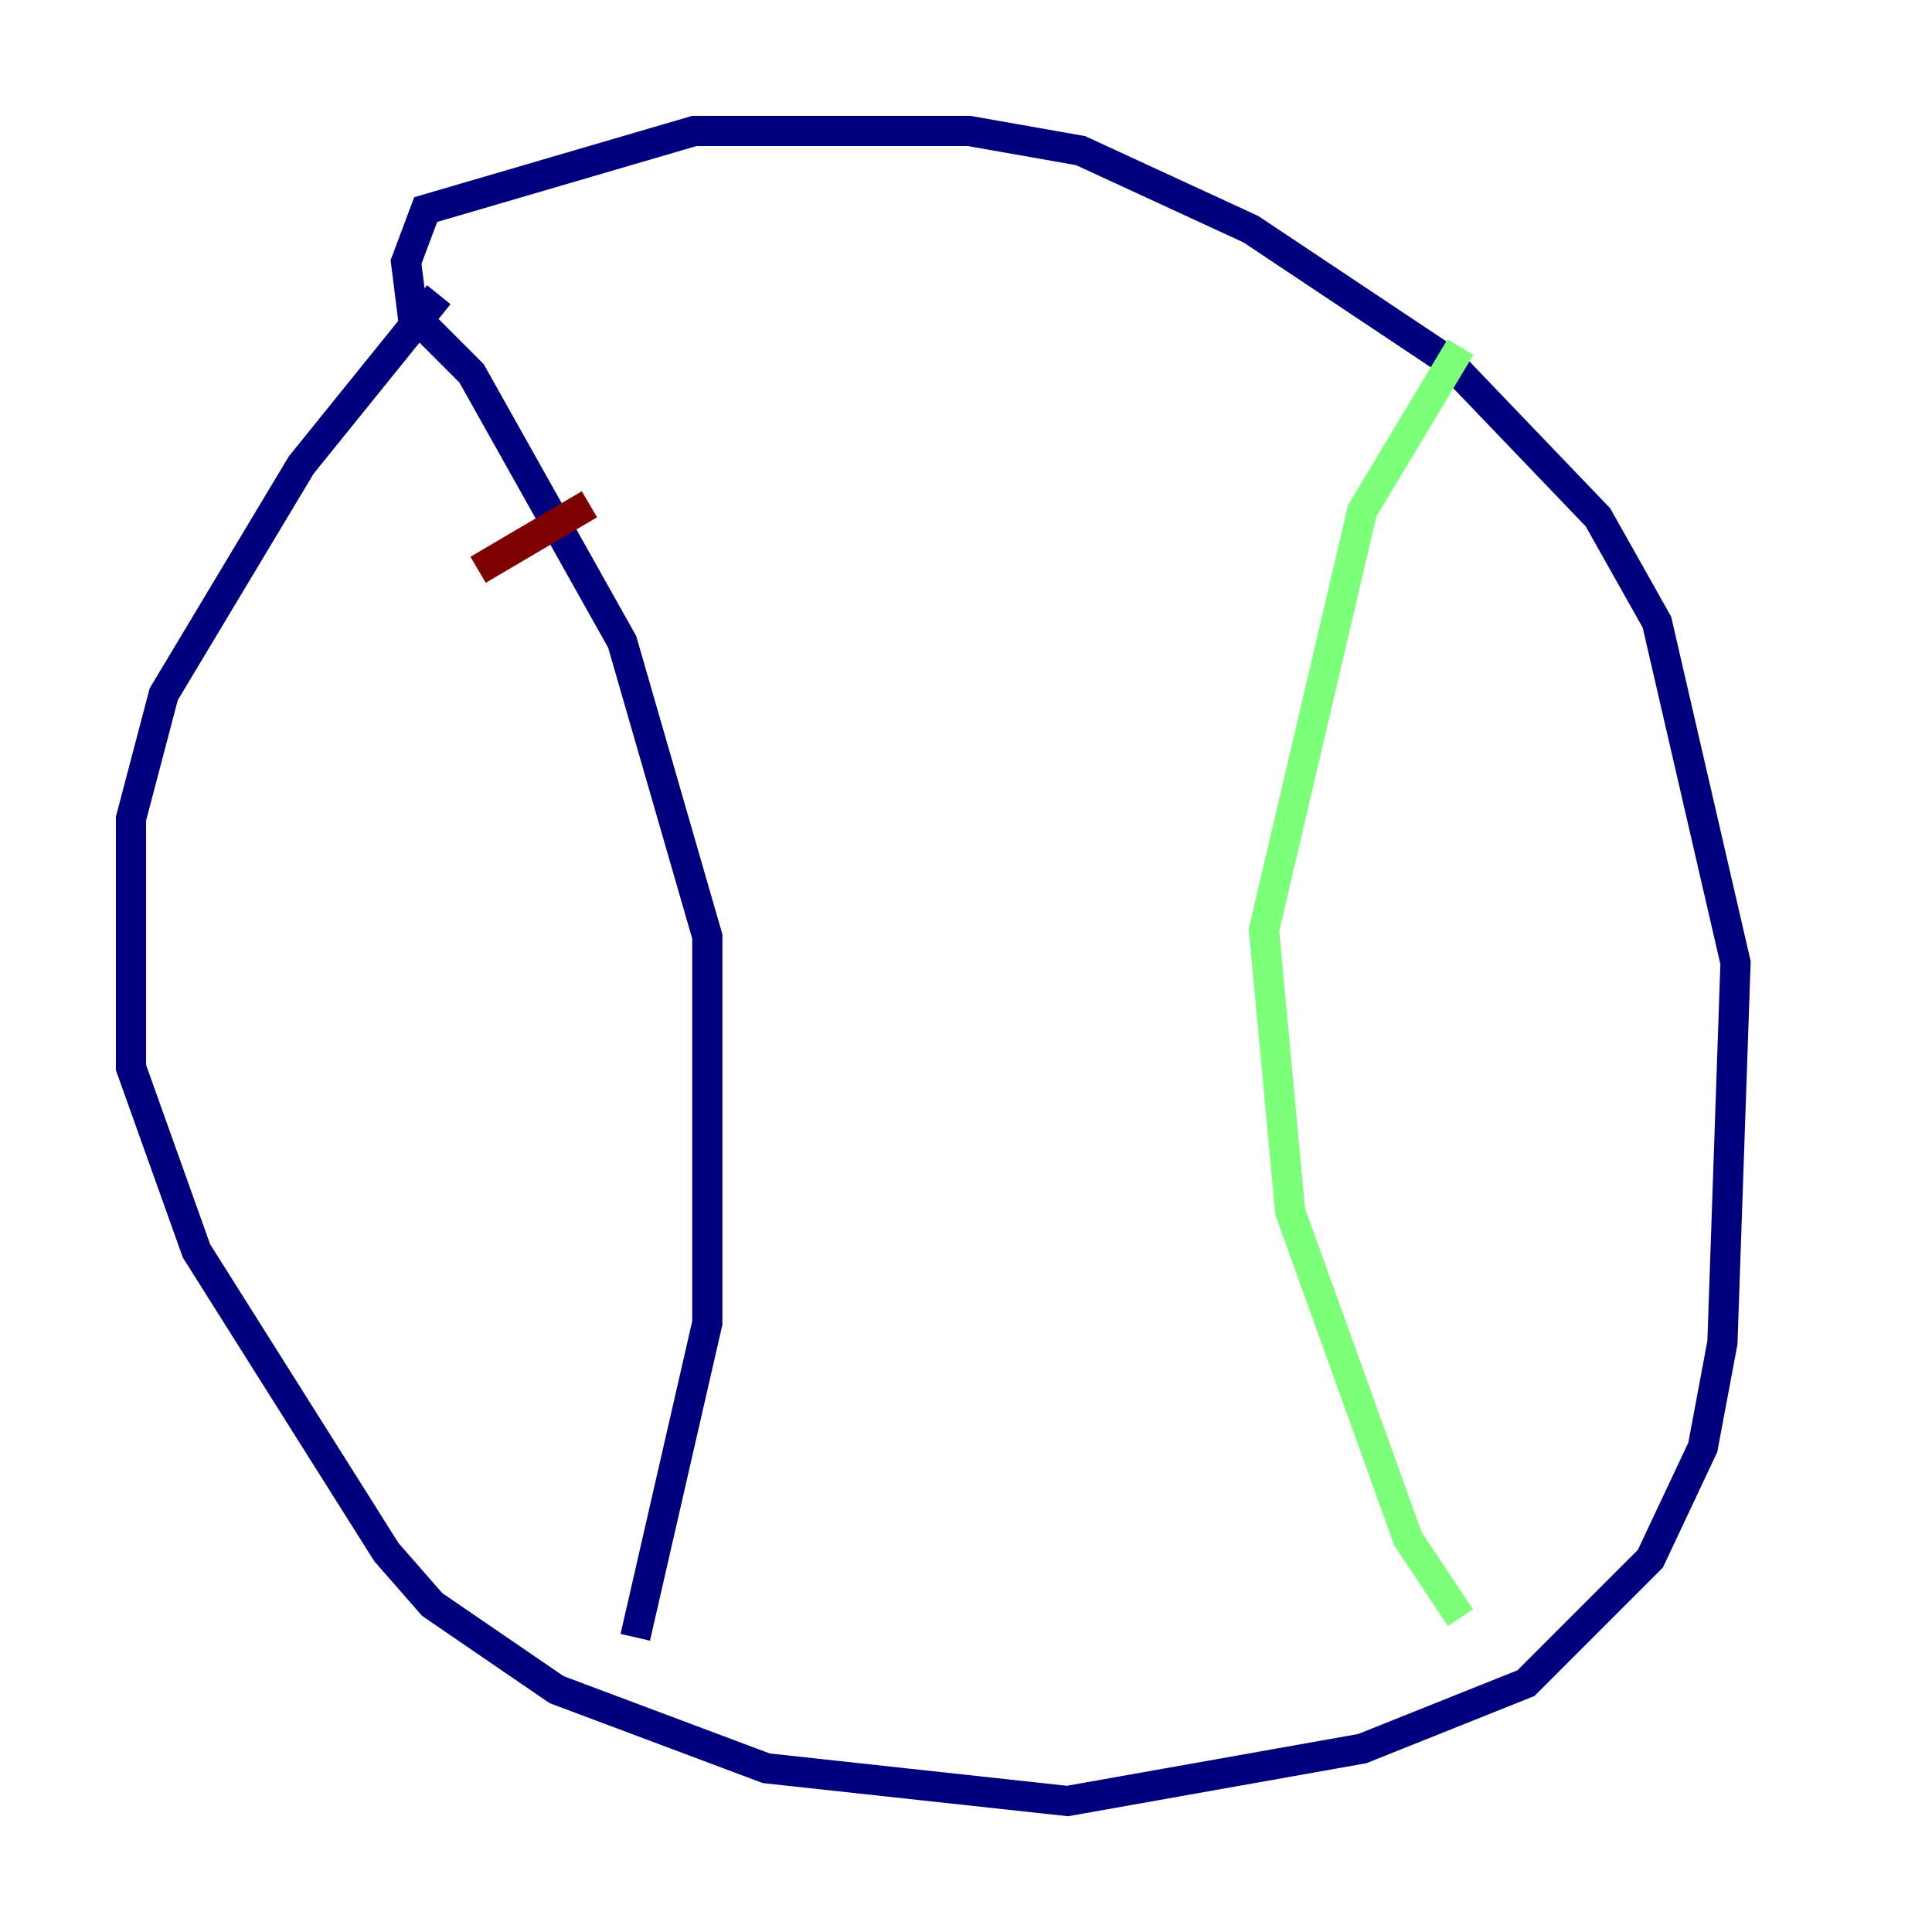 <?xml version="1.0" encoding="utf-8" ?>
<svg baseProfile="tiny" height="128" version="1.2" viewBox="0,0,128,128" width="128" xmlns="http://www.w3.org/2000/svg" xmlns:ev="http://www.w3.org/2001/xml-events" xmlns:xlink="http://www.w3.org/1999/xlink"><defs /><polyline fill="none" points="29.071,19.525 19.959,30.807 10.848,45.993 8.678,54.237 8.678,70.725 13.017,82.875 25.6,102.834 28.637,106.305 36.881,111.946 50.766,117.153 70.725,119.322 90.251,115.851 101.098,111.512 109.342,103.268 112.814,95.891 114.115,88.949 114.983,63.783 109.776,41.22 105.871,34.278 95.891,23.864 82.875,15.186 71.593,9.98 64.217,8.678 45.993,8.678 28.203,13.885 26.902,17.356 27.336,20.827 31.241,24.732 41.22,42.522 46.861,62.047 46.861,87.647 42.088,108.475" stroke="#00007f" stroke-width="2" /><polyline fill="none" points="96.759,22.997 90.251,33.844 83.742,61.614 85.478,80.271 93.288,101.966 96.759,107.173" stroke="#7cff79" stroke-width="2" /><polyline fill="none" points="31.675,37.749 39.051,33.41" stroke="#7f0000" stroke-width="2" /></svg>